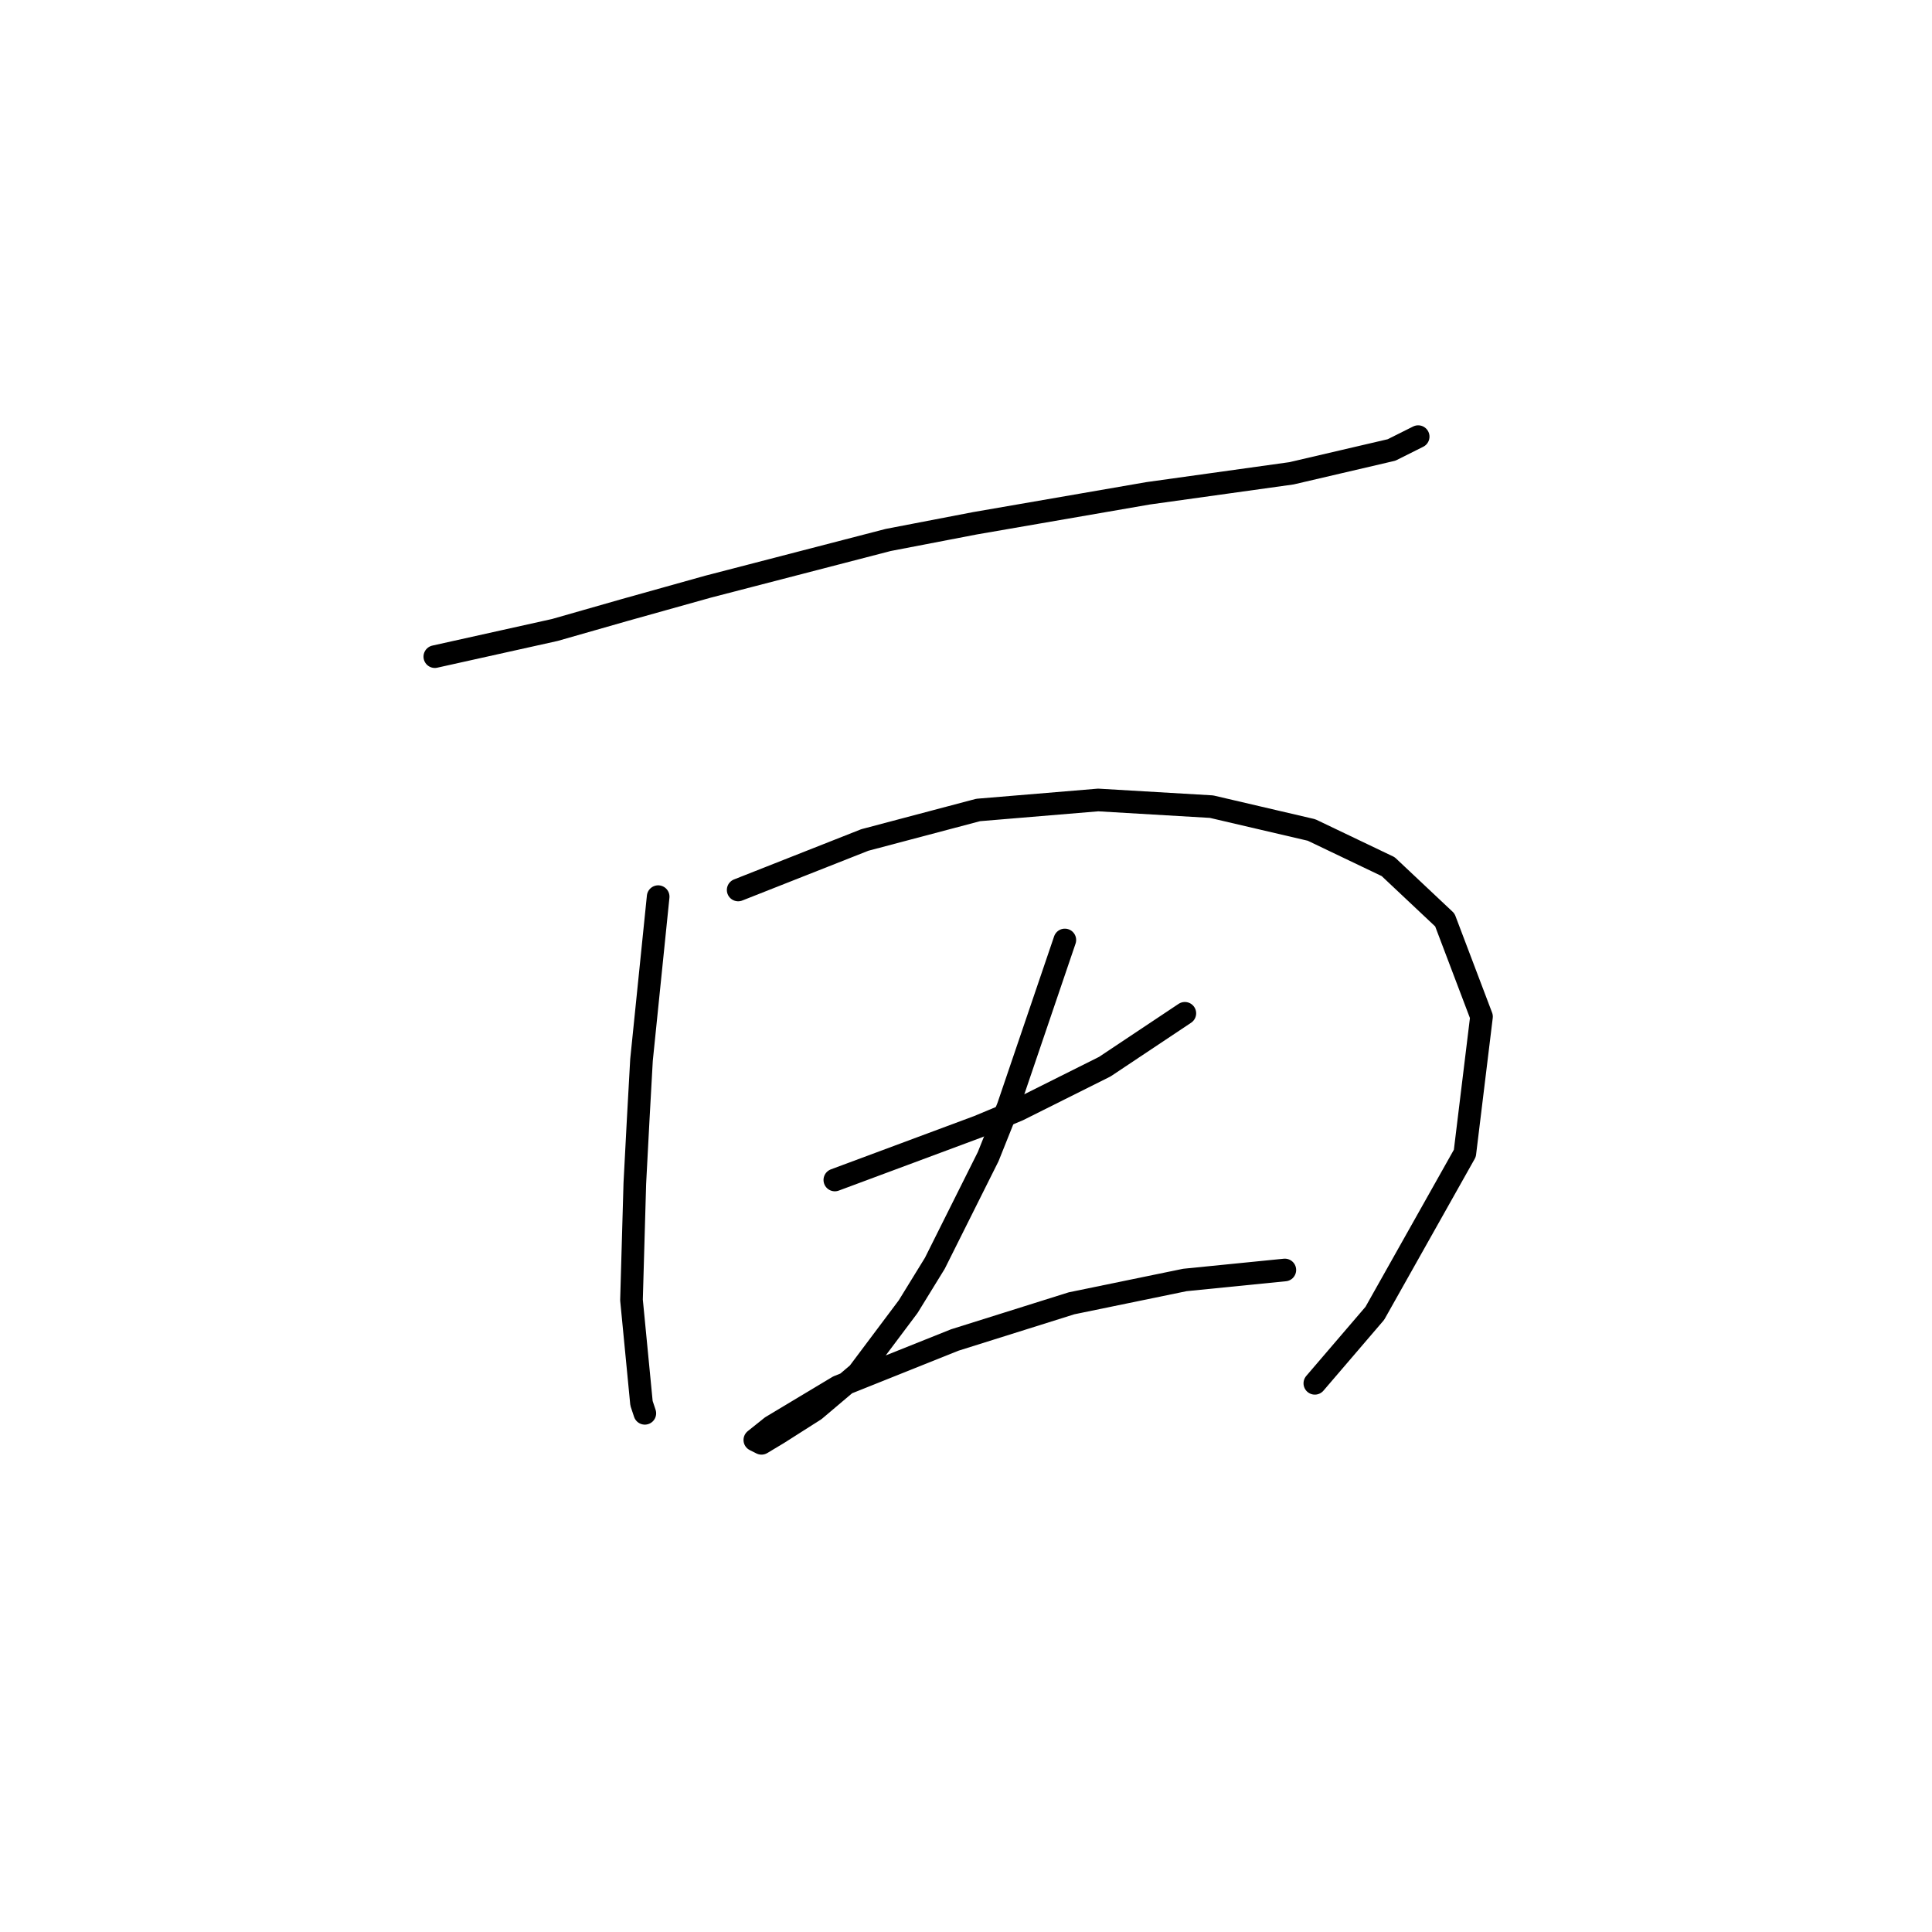 <?xml version="1.0" standalone="no"?>
    <svg width="256" height="256" xmlns="http://www.w3.org/2000/svg" version="1.1">
    <polyline stroke="black" stroke-width="3" stroke-linecap="round" fill="transparent" stroke-linejoin="round" points="57.617 87.008 73.518 83.475 82.793 80.824 93.835 77.733 117.687 71.549 129.17 69.34 152.138 65.365 171.131 62.715 184.382 59.623 187.915 57.857 187.915 57.857 " />
        <polyline stroke="black" stroke-width="3" stroke-linecap="round" fill="transparent" stroke-linejoin="round" points="87.21 118.81 85.002 140.452 84.56 148.403 84.118 156.795 83.676 172.254 85.002 185.946 85.443 187.271 85.443 187.271 " />
        <polyline stroke="black" stroke-width="3" stroke-linecap="round" fill="transparent" stroke-linejoin="round" points="97.811 117.926 114.595 111.301 129.612 107.326 145.513 106.001 160.53 106.884 173.781 109.976 183.94 114.834 191.449 121.901 196.307 134.71 194.099 152.82 182.173 174.021 174.223 183.296 174.223 183.296 " />
        <polyline stroke="black" stroke-width="3" stroke-linecap="round" fill="transparent" stroke-linejoin="round" points="110.62 156.353 129.612 149.286 134.912 147.078 146.396 141.336 156.997 134.269 156.997 134.269 " />
        <polyline stroke="black" stroke-width="3" stroke-linecap="round" fill="transparent" stroke-linejoin="round" points="141.096 124.552 133.587 146.636 130.937 153.261 123.87 167.395 120.337 173.137 113.711 181.971 107.969 186.83 103.111 189.922 100.902 191.247 100.019 190.805 102.227 189.038 111.061 183.738 126.52 177.554 141.979 172.696 156.997 169.604 170.248 168.279 170.248 168.279 " />
        </svg>